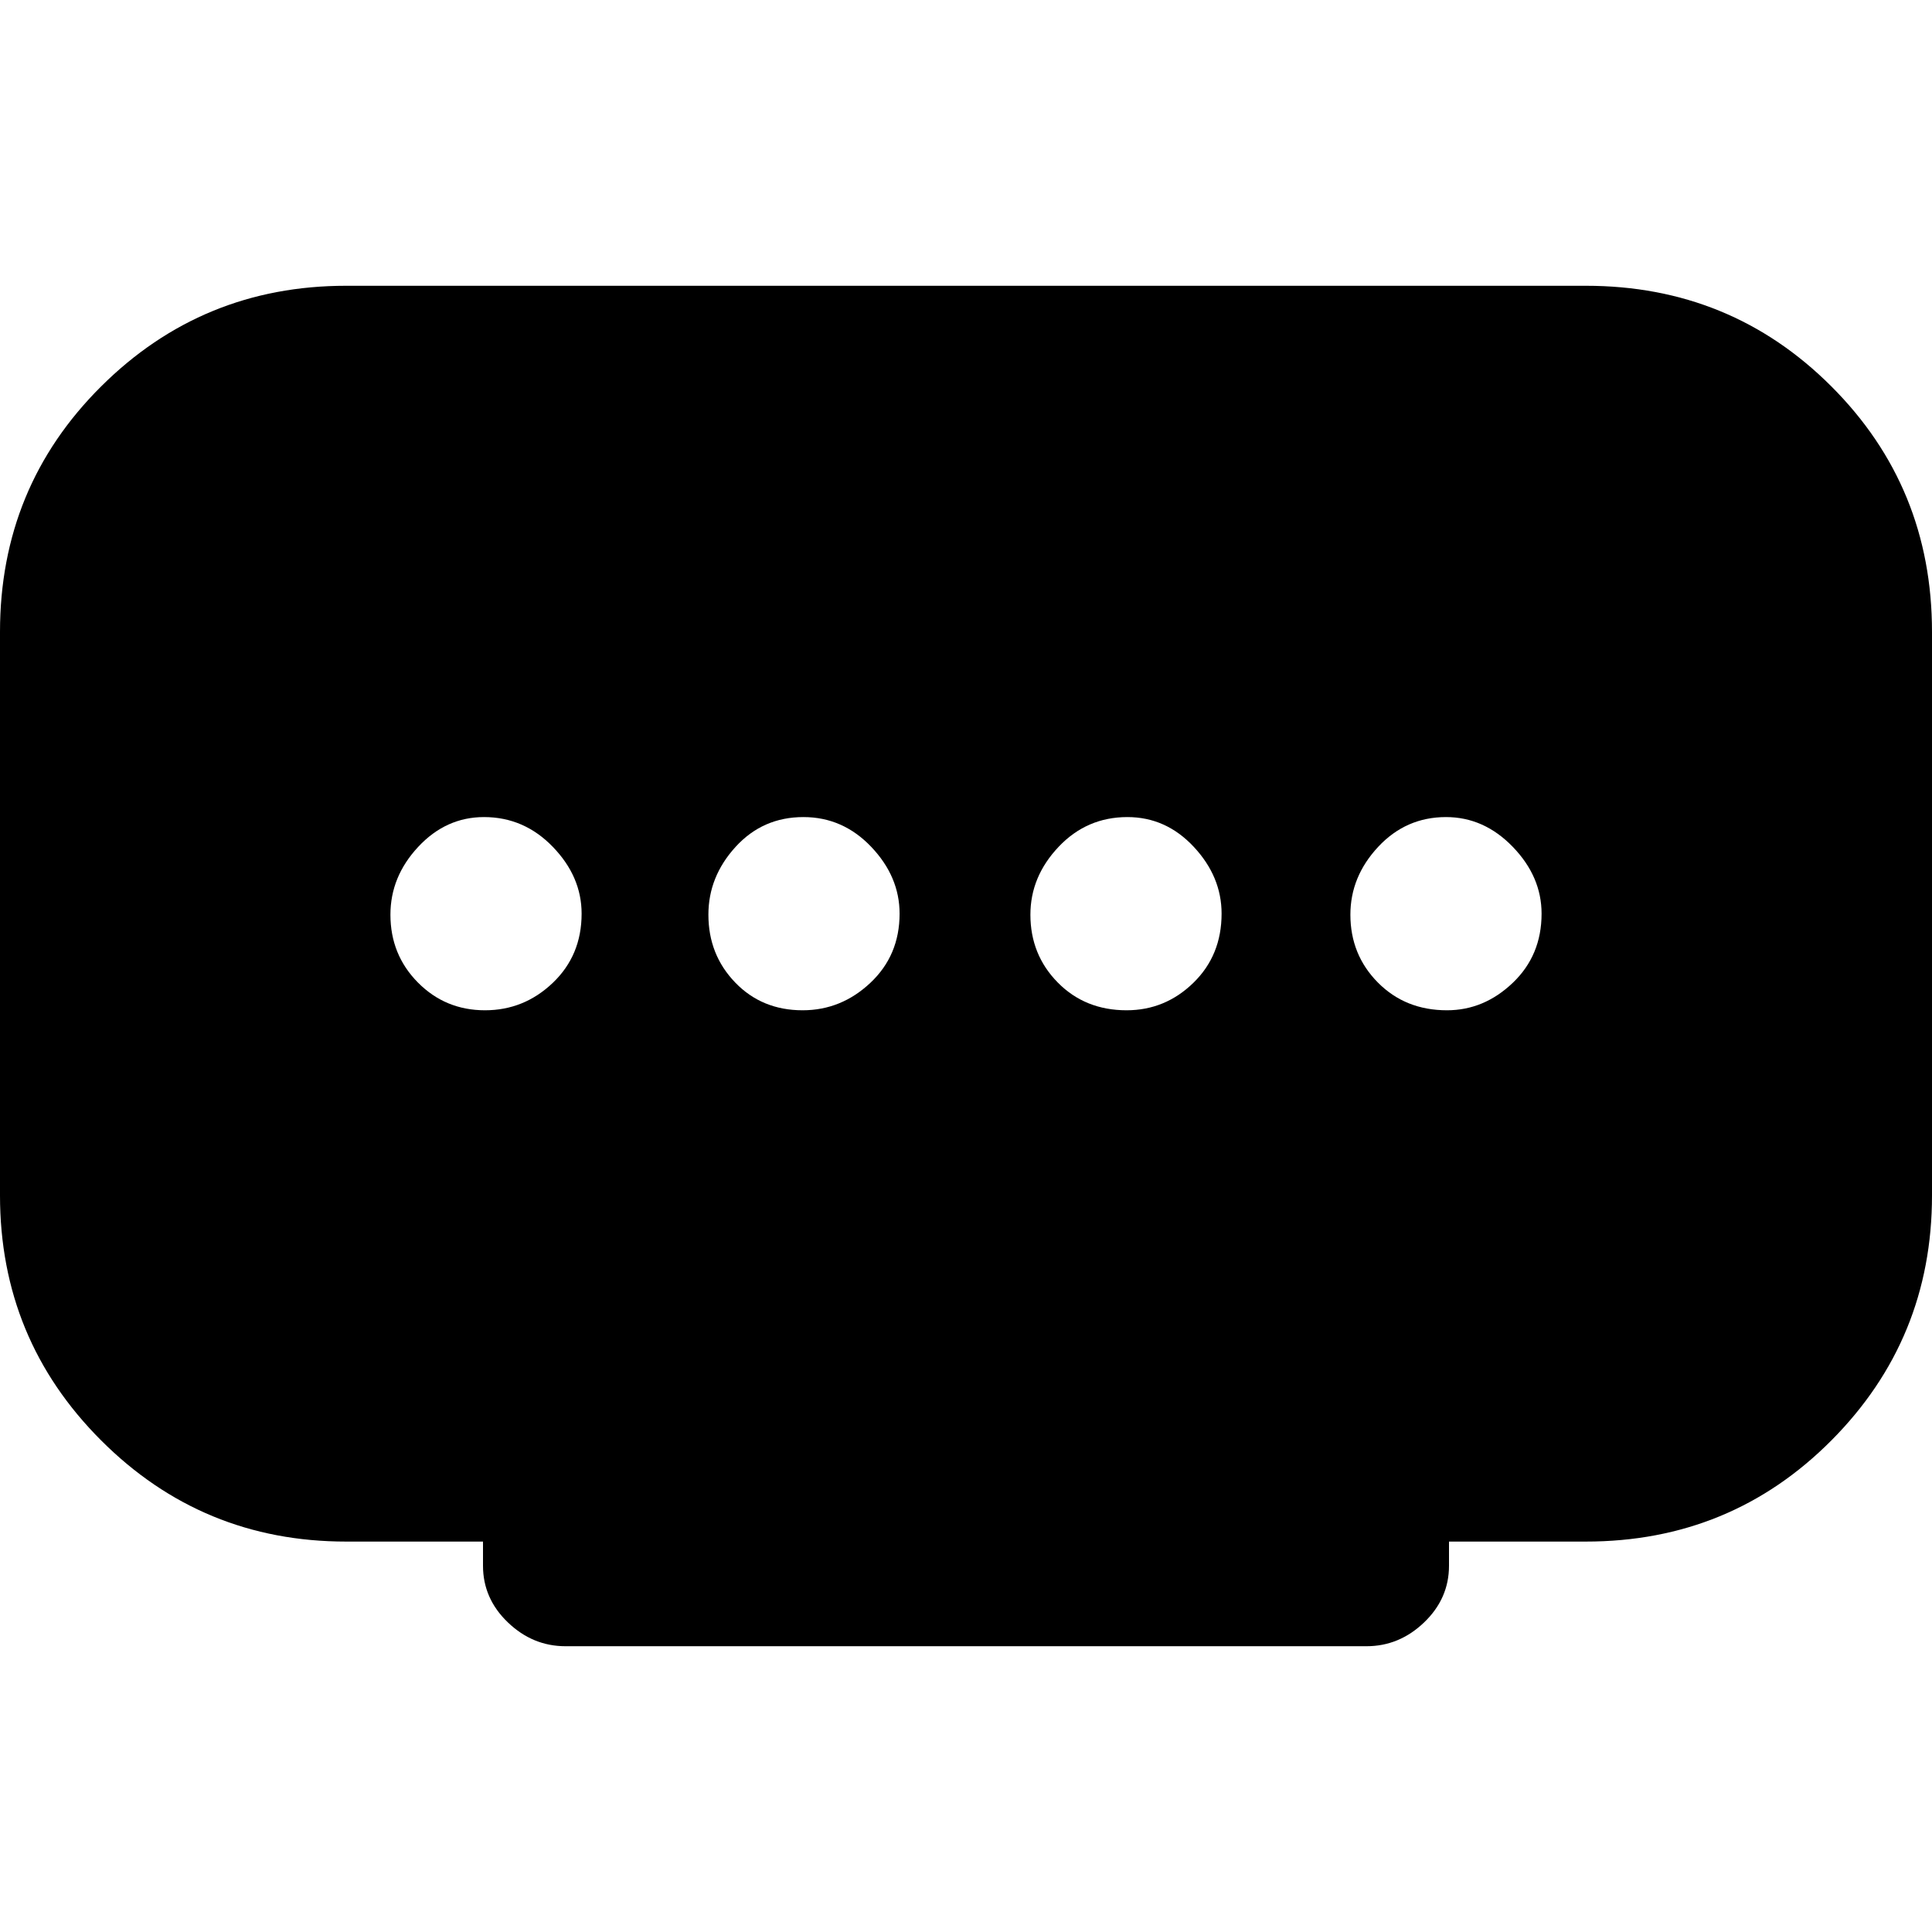 <svg xmlns="http://www.w3.org/2000/svg" height="20" viewBox="0 -960 960 960" width="20"><path d="M398.81-458q19.19 0 33.69-13.65Q447-485.3 447-506q0-18.4-14.09-33.2-14.09-14.8-33.7-14.8-20.19 0-33.7 14.8Q352-524.4 352-505.5q0 19.9 13.31 33.7 13.3 13.8 33.5 13.8ZM241-458q19.4 0 33.7-13.65Q289-485.3 289-506q0-18.4-14.3-33.2-14.3-14.8-34.2-14.8-18.9 0-32.7 14.8-13.8 14.8-13.8 33.7 0 19.9 13.65 33.7Q221.3-458 241-458Zm318.79 0q19.18 0 33.2-13.65Q607-485.3 607-506q0-18.4-13.81-33.2-13.8-14.8-33-14.8Q540-554 526-539.2q-14 14.8-14 33.7 0 19.9 13.59 33.7 13.59 13.8 34.2 13.8ZM719-458q18.4 0 32.7-13.65Q766-485.3 766-506q0-18.4-14.3-33.2-14.3-14.8-33.2-14.8-19.9 0-33.7 14.8-13.8 14.8-13.8 33.7 0 19.9 13.65 33.7Q698.3-458 719-458ZM240-182v-12h-68q-71.49 0-121.74-50.26Q0-294.51 0-366v-280q0-72 50.26-122 50.25-50 121.74-50h616q72 0 122 50t50 122v280q0 71.49-50 121.74Q860-194 788-194h-68v12q0 16.3-12.35 28.15Q695.3-142 679-142H281q-16.3 0-28.65-11.85Q240-165.7 240-182Z"/></svg>
